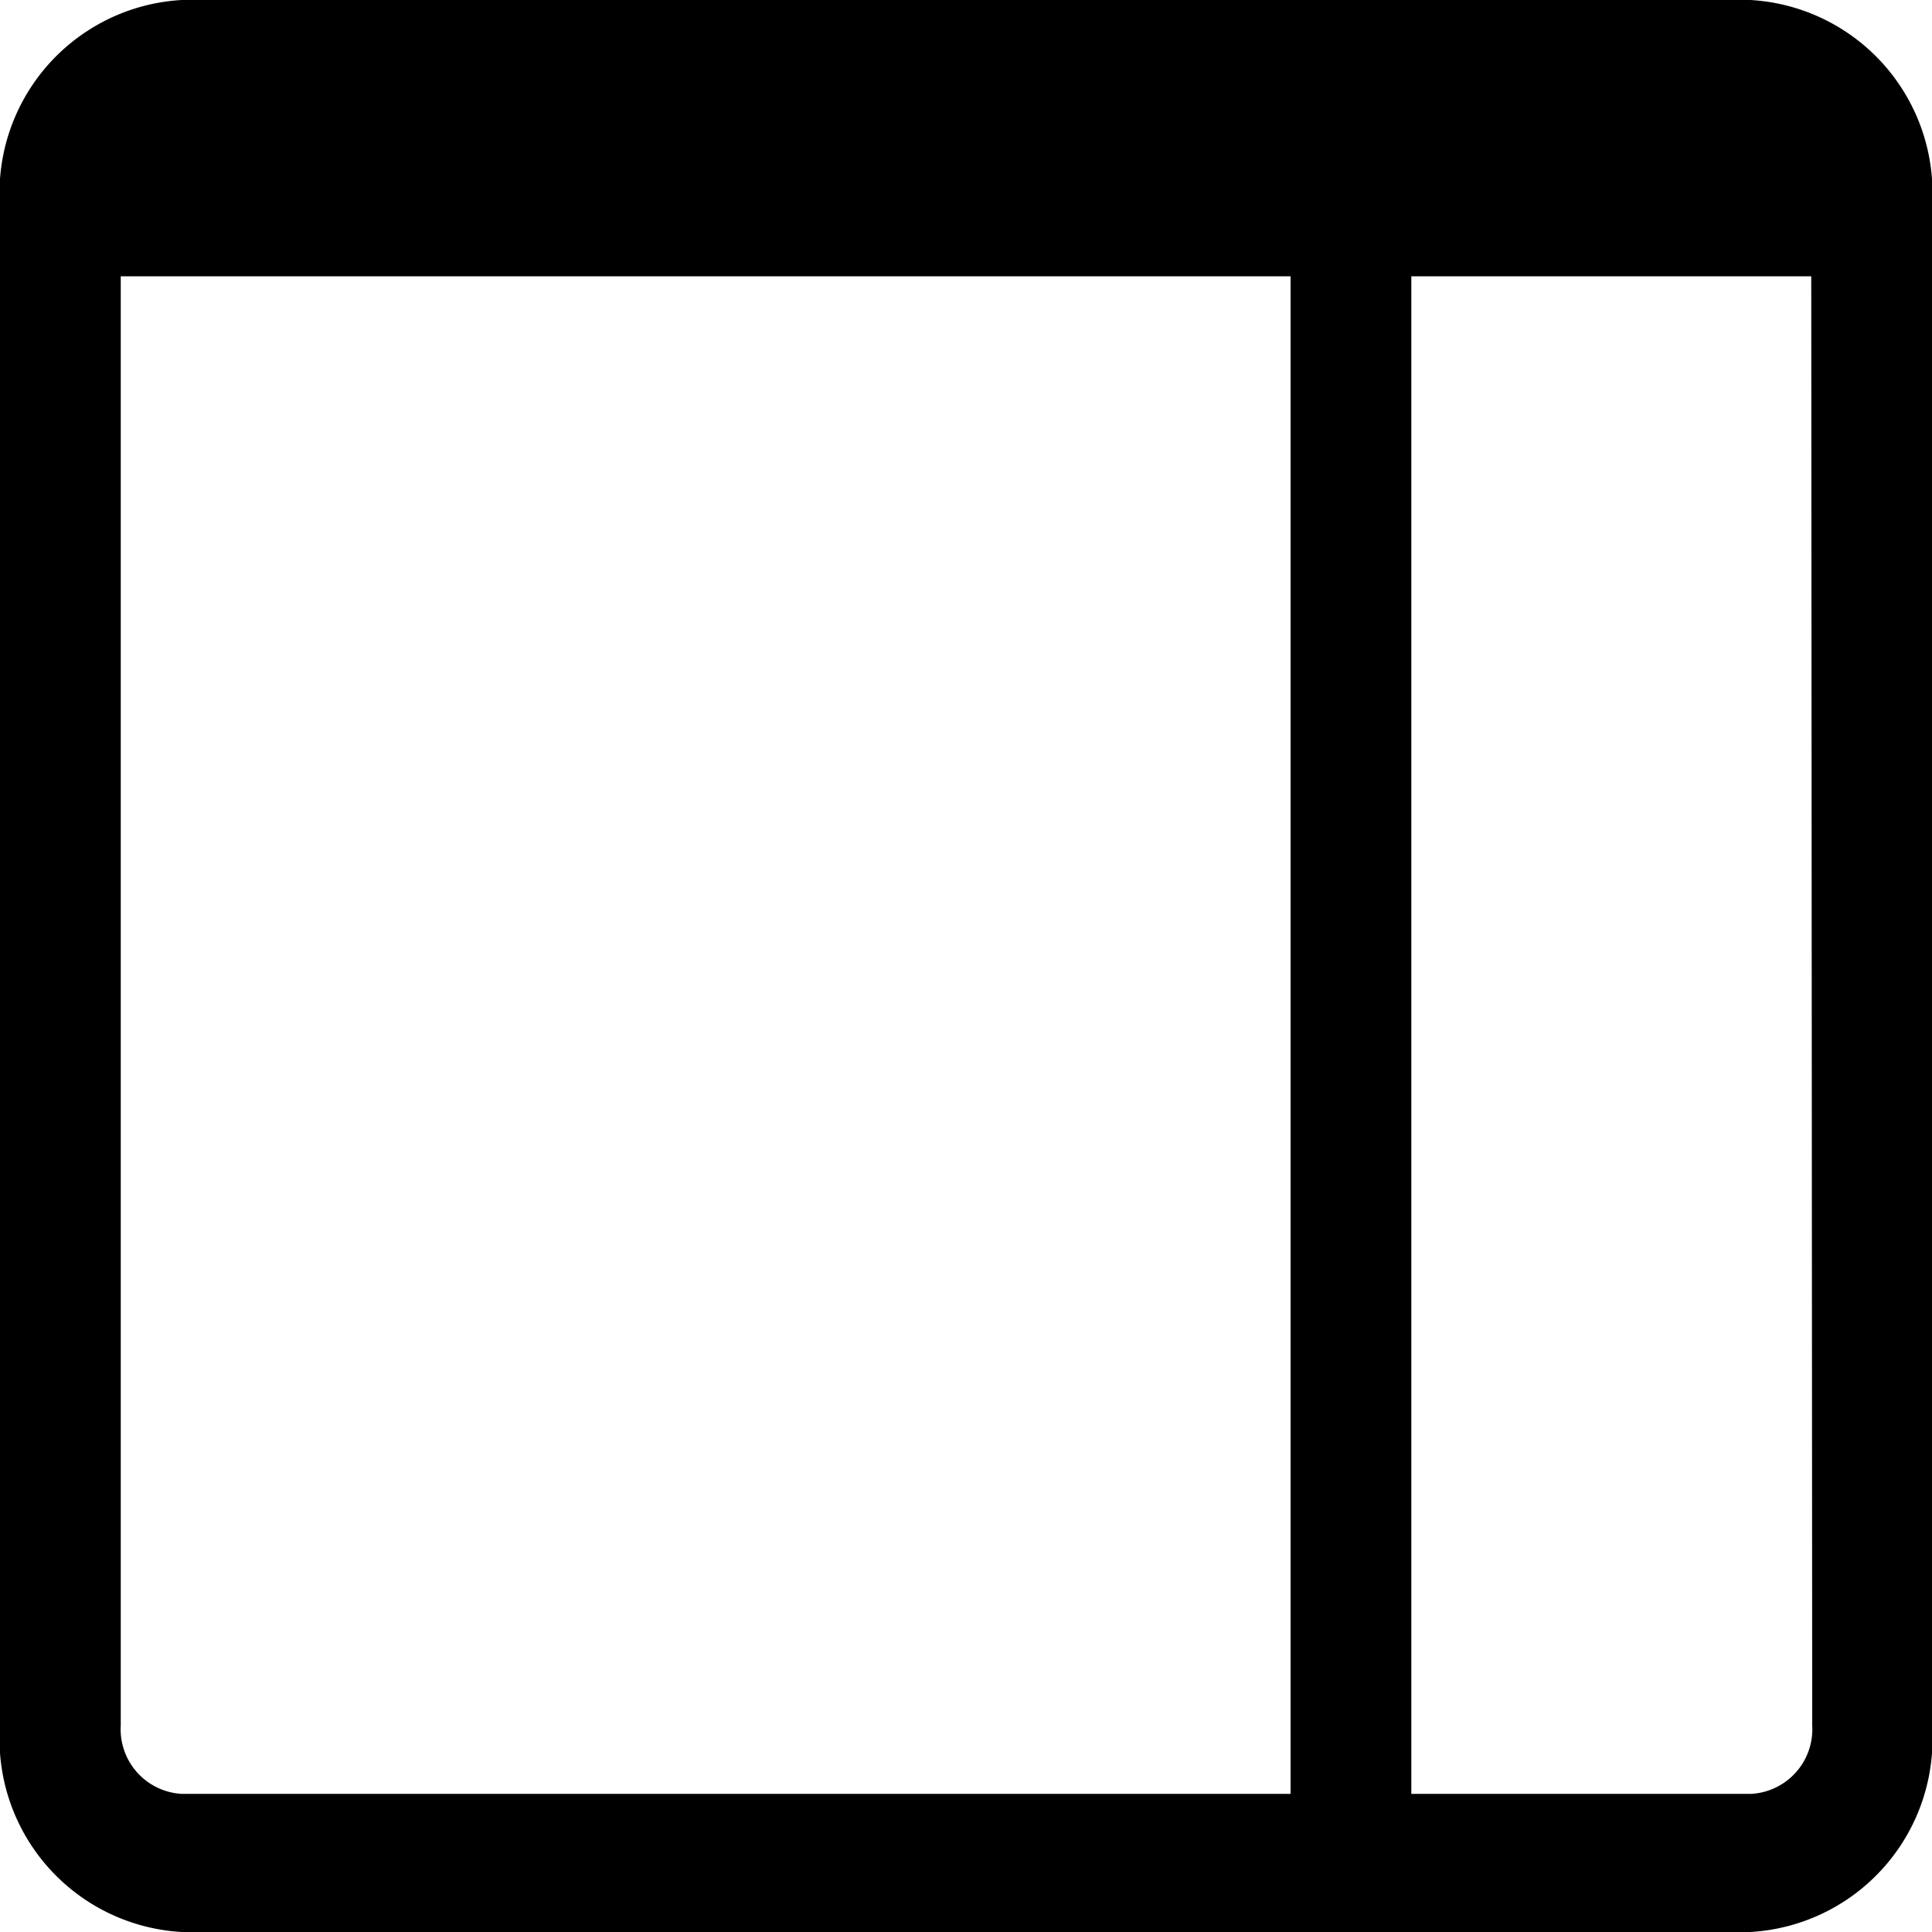 <svg xmlns="http://www.w3.org/2000/svg" width="20" height="20" viewBox="0 0 20 20"><path d="M20.12,2H3.88A2,2,0,0,0,2,4.14V19.86A2,2,0,0,0,3.88,22H20.12A2,2,0,0,0,22,19.86V4.14A2,2,0,0,0,20.12,2ZM14,20.57H3.88a.67.67,0,0,1-.63-.71v-15H15.36V20.57Zm6.76-.71a.67.67,0,0,1-.63.71H16.61V4.86h4.14Z" transform="translate(-2 -2)" fill="currentColor"/></svg>